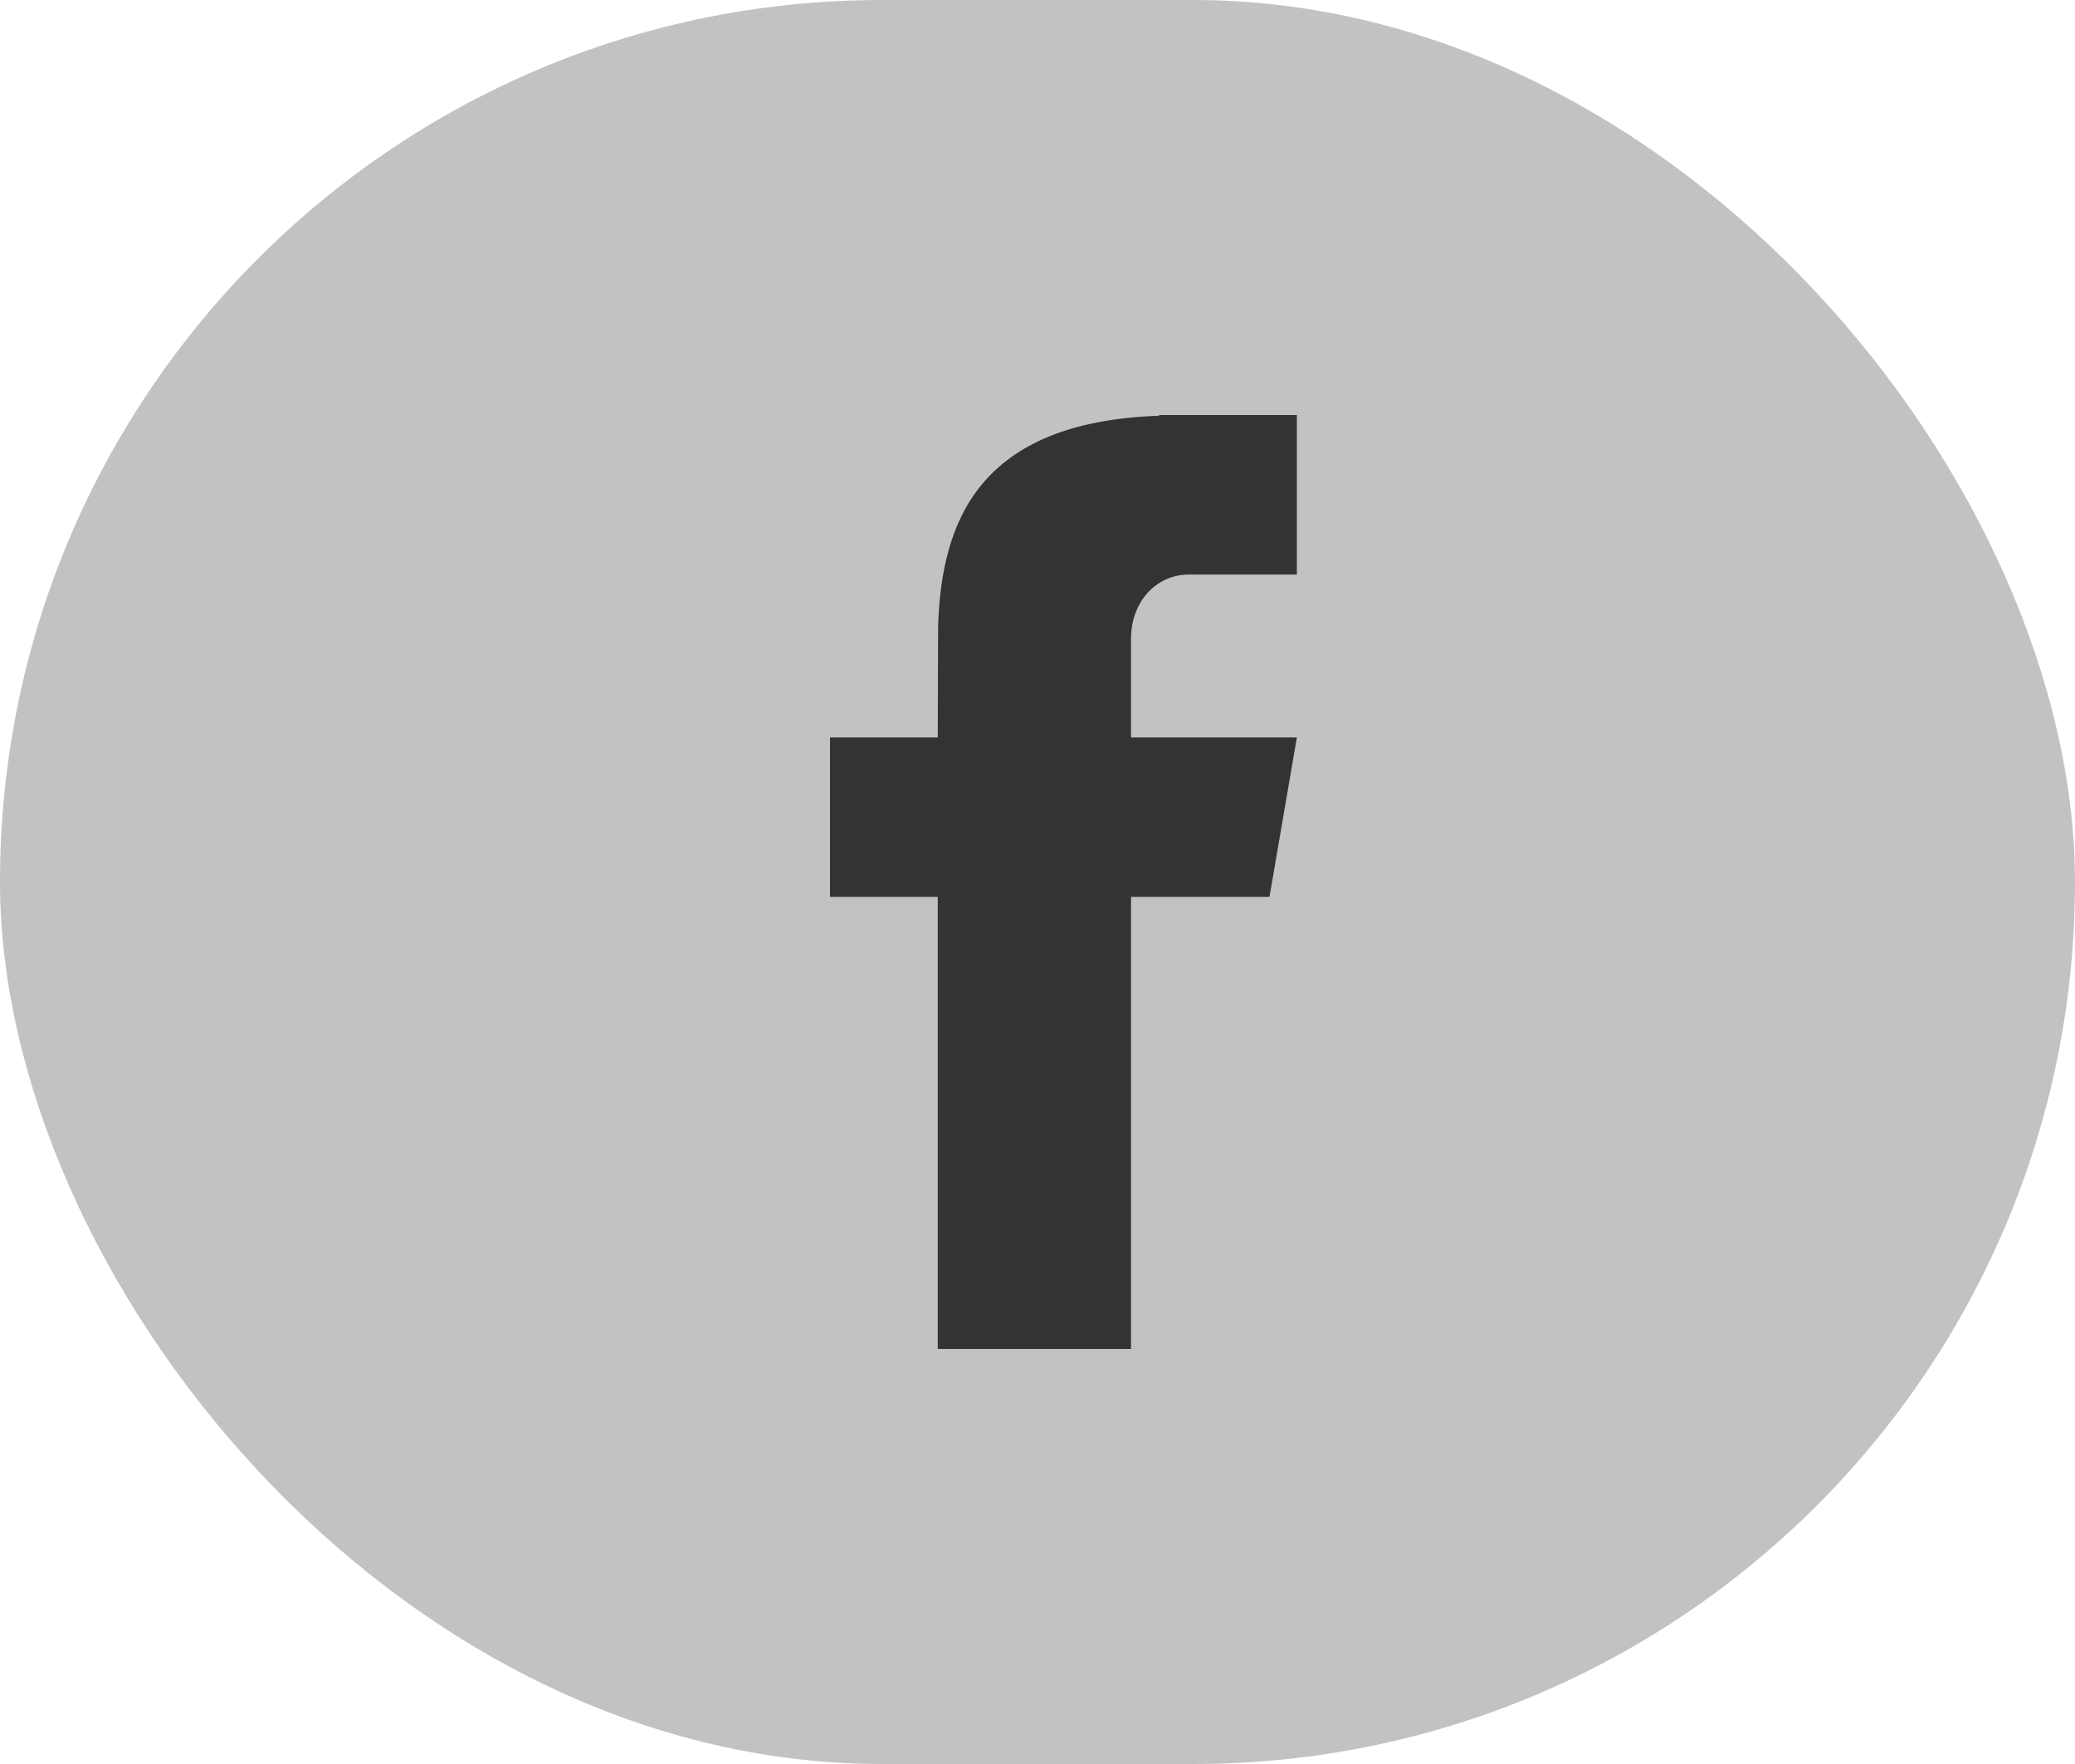 <svg width="40" height="34" viewBox="0 0 40 34" fill="none" xmlns="http://www.w3.org/2000/svg">
<rect width="40" height="34" rx="17" fill="#C2C2C2"/>
<path fill-rule="evenodd" clip-rule="evenodd" d="M25 11.074V8H22.346V8.013C18.861 8.133 18.146 10.057 18.084 12.077L18.077 14.213H16V17.287H18.077V26H21.803V17.287H24.472L25 14.213H21.803V12.304C21.803 11.625 22.264 11.074 22.923 11.074H25Z" fill="#333333"/>
</svg>

